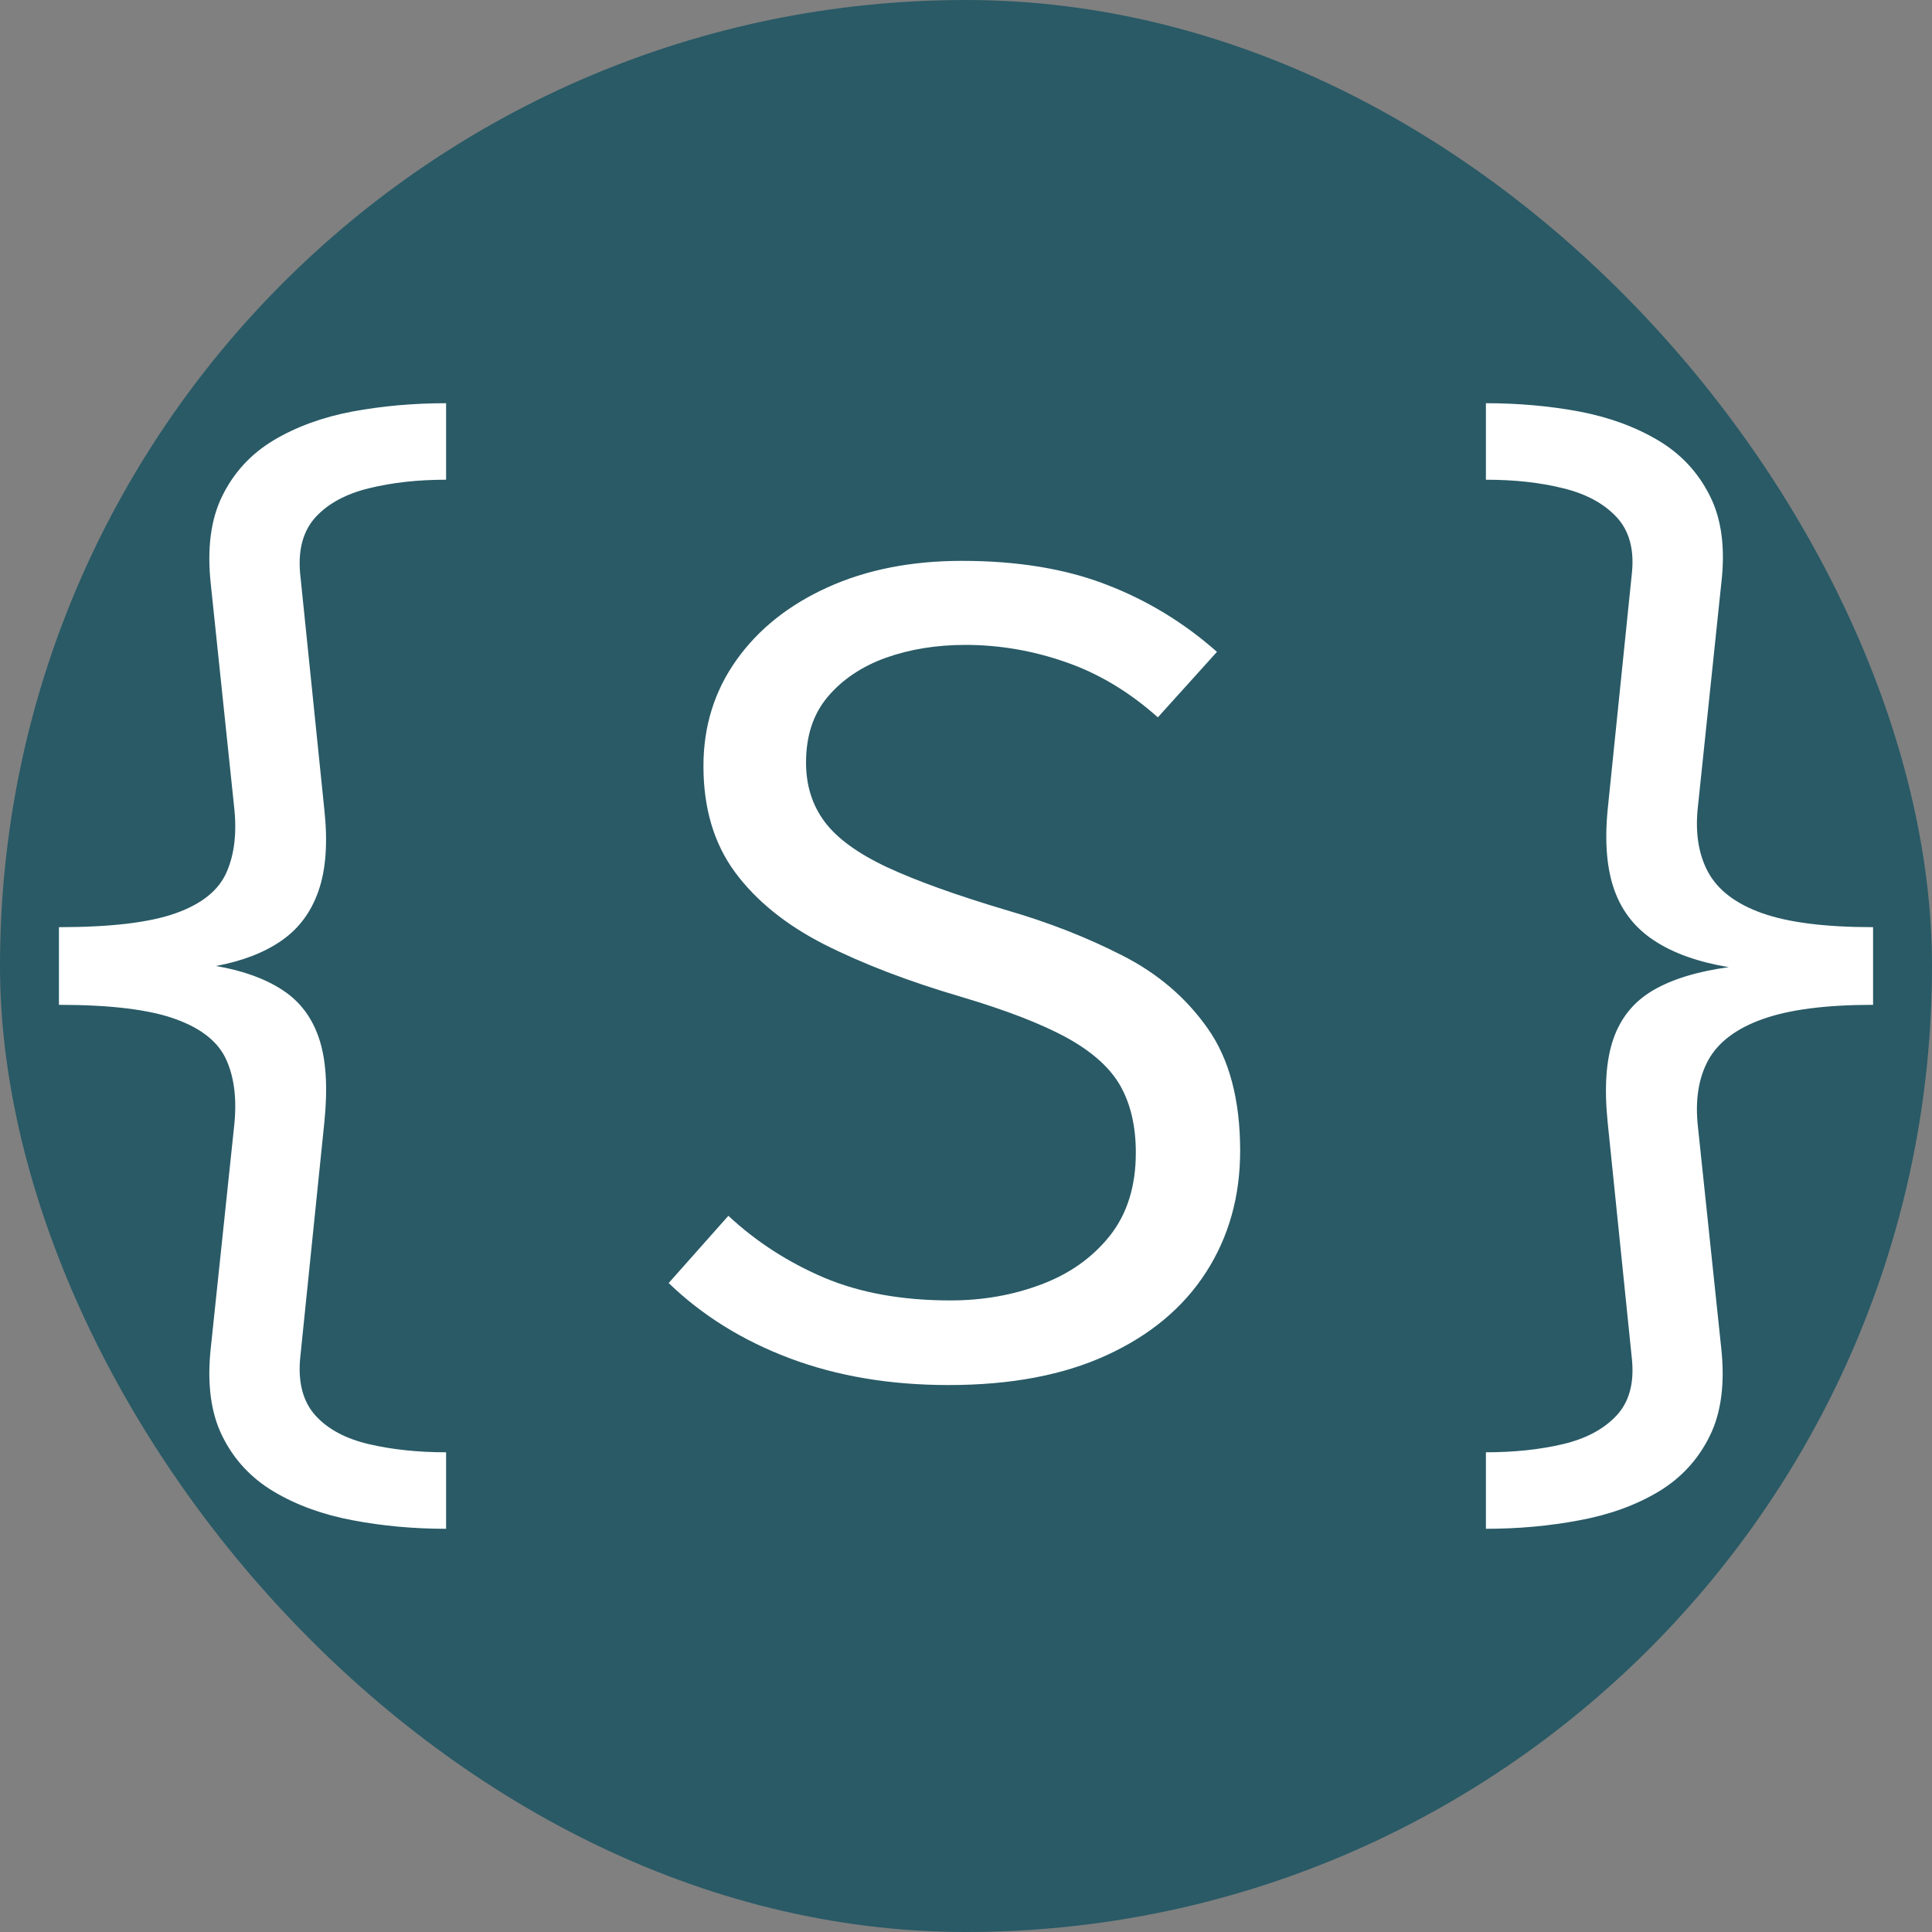 <svg xmlns="http://www.w3.org/2000/svg" width="256" height="256" viewBox="0 0 100 100"><rect x="0" y="0" width="100" height="100" fill="#808080" stroke="none"/><rect width="100" height="100" rx="50" fill="#295a66"></rect><path fill="#fff" d="M23.09 20.87L23.09 20.87L23.09 24.83Q20.90 24.83 19.11 25.27Q17.33 25.70 16.35 26.75Q15.38 27.80 15.53 29.63L15.53 29.63L16.79 41.93Q17.06 44.45 16.49 46.10Q15.92 47.75 14.58 48.68Q13.25 49.61 11.18 50L11.18 50Q13.28 50.36 14.63 51.25Q15.98 52.13 16.52 53.77Q17.06 55.40 16.79 58.07L16.79 58.07L15.53 70.37Q15.38 72.23 16.34 73.28Q17.30 74.33 19.10 74.75Q20.90 75.17 23.09 75.17L23.09 75.17L23.09 79.13Q20.57 79.13 18.26 78.69Q15.95 78.26 14.18 77.21Q12.41 76.16 11.51 74.34Q10.61 72.53 10.91 69.77L10.91 69.77L12.11 58.37Q12.35 56.30 11.73 54.89Q11.12 53.48 9.09 52.75Q7.07 52.01 3.05 52.01L3.05 52.01L3.05 47.99Q7.07 47.99 9.09 47.27Q11.12 46.55 11.73 45.14Q12.35 43.73 12.11 41.69L12.11 41.69L10.91 30.23Q10.61 27.47 11.51 25.66Q12.41 23.84 14.16 22.79Q15.92 21.74 18.24 21.30Q20.57 20.87 23.09 20.87ZM64.19 59.57L64.19 59.57Q64.19 63.11 62.42 65.86Q60.65 68.60 57.29 70.14Q53.93 71.69 49.10 71.69L49.10 71.69Q44.57 71.69 40.89 70.31Q37.22 68.93 34.61 66.41L34.61 66.41L37.70 62.93Q39.86 64.94 42.65 66.13Q45.44 67.31 49.19 67.31L49.19 67.31Q51.71 67.31 53.90 66.48Q56.09 65.66 57.44 63.97Q58.79 62.27 58.79 59.66L58.79 59.66Q58.79 57.65 58.01 56.24Q57.23 54.83 55.25 53.73Q53.27 52.64 49.73 51.59L49.73 51.59Q45.65 50.39 42.66 48.88Q39.68 47.36 38.04 45.14Q36.41 42.92 36.41 39.65L36.41 39.65Q36.41 36.56 38.12 34.16Q39.83 31.76 42.84 30.40Q45.86 29.03 49.79 29.03L49.79 29.03Q54.08 29.03 57.24 30.25Q60.41 31.46 62.99 33.74L62.99 33.74L59.93 37.13Q57.71 35.15 55.16 34.27Q52.61 33.38 49.97 33.38L49.97 33.38Q47.72 33.38 45.84 34.05Q43.97 34.73 42.84 36.07Q41.72 37.40 41.72 39.47L41.72 39.47Q41.72 41.24 42.68 42.53Q43.64 43.82 45.92 44.89Q48.20 45.95 52.13 47.12L52.13 47.12Q55.34 48.05 58.08 49.45Q60.83 50.84 62.51 53.23Q64.19 55.61 64.19 59.57ZM76.91 24.83L76.91 20.87Q79.43 20.87 81.74 21.30Q84.05 21.74 85.82 22.79Q87.59 23.84 88.50 25.66Q89.42 27.47 89.09 30.23L89.09 30.23L87.89 41.69Q87.65 43.73 88.41 45.14Q89.18 46.55 91.22 47.27Q93.26 47.99 96.95 47.99L96.95 47.99L96.95 52.01Q93.29 52.01 91.23 52.75Q89.18 53.48 88.41 54.89Q87.65 56.30 87.89 58.37L87.89 58.37L89.09 69.77Q89.39 72.53 88.49 74.34Q87.59 76.16 85.84 77.21Q84.08 78.26 81.75 78.69Q79.43 79.13 76.91 79.13L76.91 79.13L76.91 75.17Q79.10 75.17 80.89 74.75Q82.67 74.33 83.66 73.28Q84.65 72.23 84.47 70.37L84.47 70.37L83.21 58.07Q82.94 55.40 83.51 53.77Q84.08 52.13 85.56 51.26Q87.05 50.39 89.48 50.06L89.48 50.06Q87.14 49.67 85.66 48.71Q84.17 47.75 83.57 46.10Q82.97 44.45 83.21 41.93L83.21 41.93L84.47 29.63Q84.65 27.80 83.66 26.75Q82.67 25.70 80.90 25.27Q79.13 24.83 76.91 24.83L76.91 24.83Z"></path></svg>